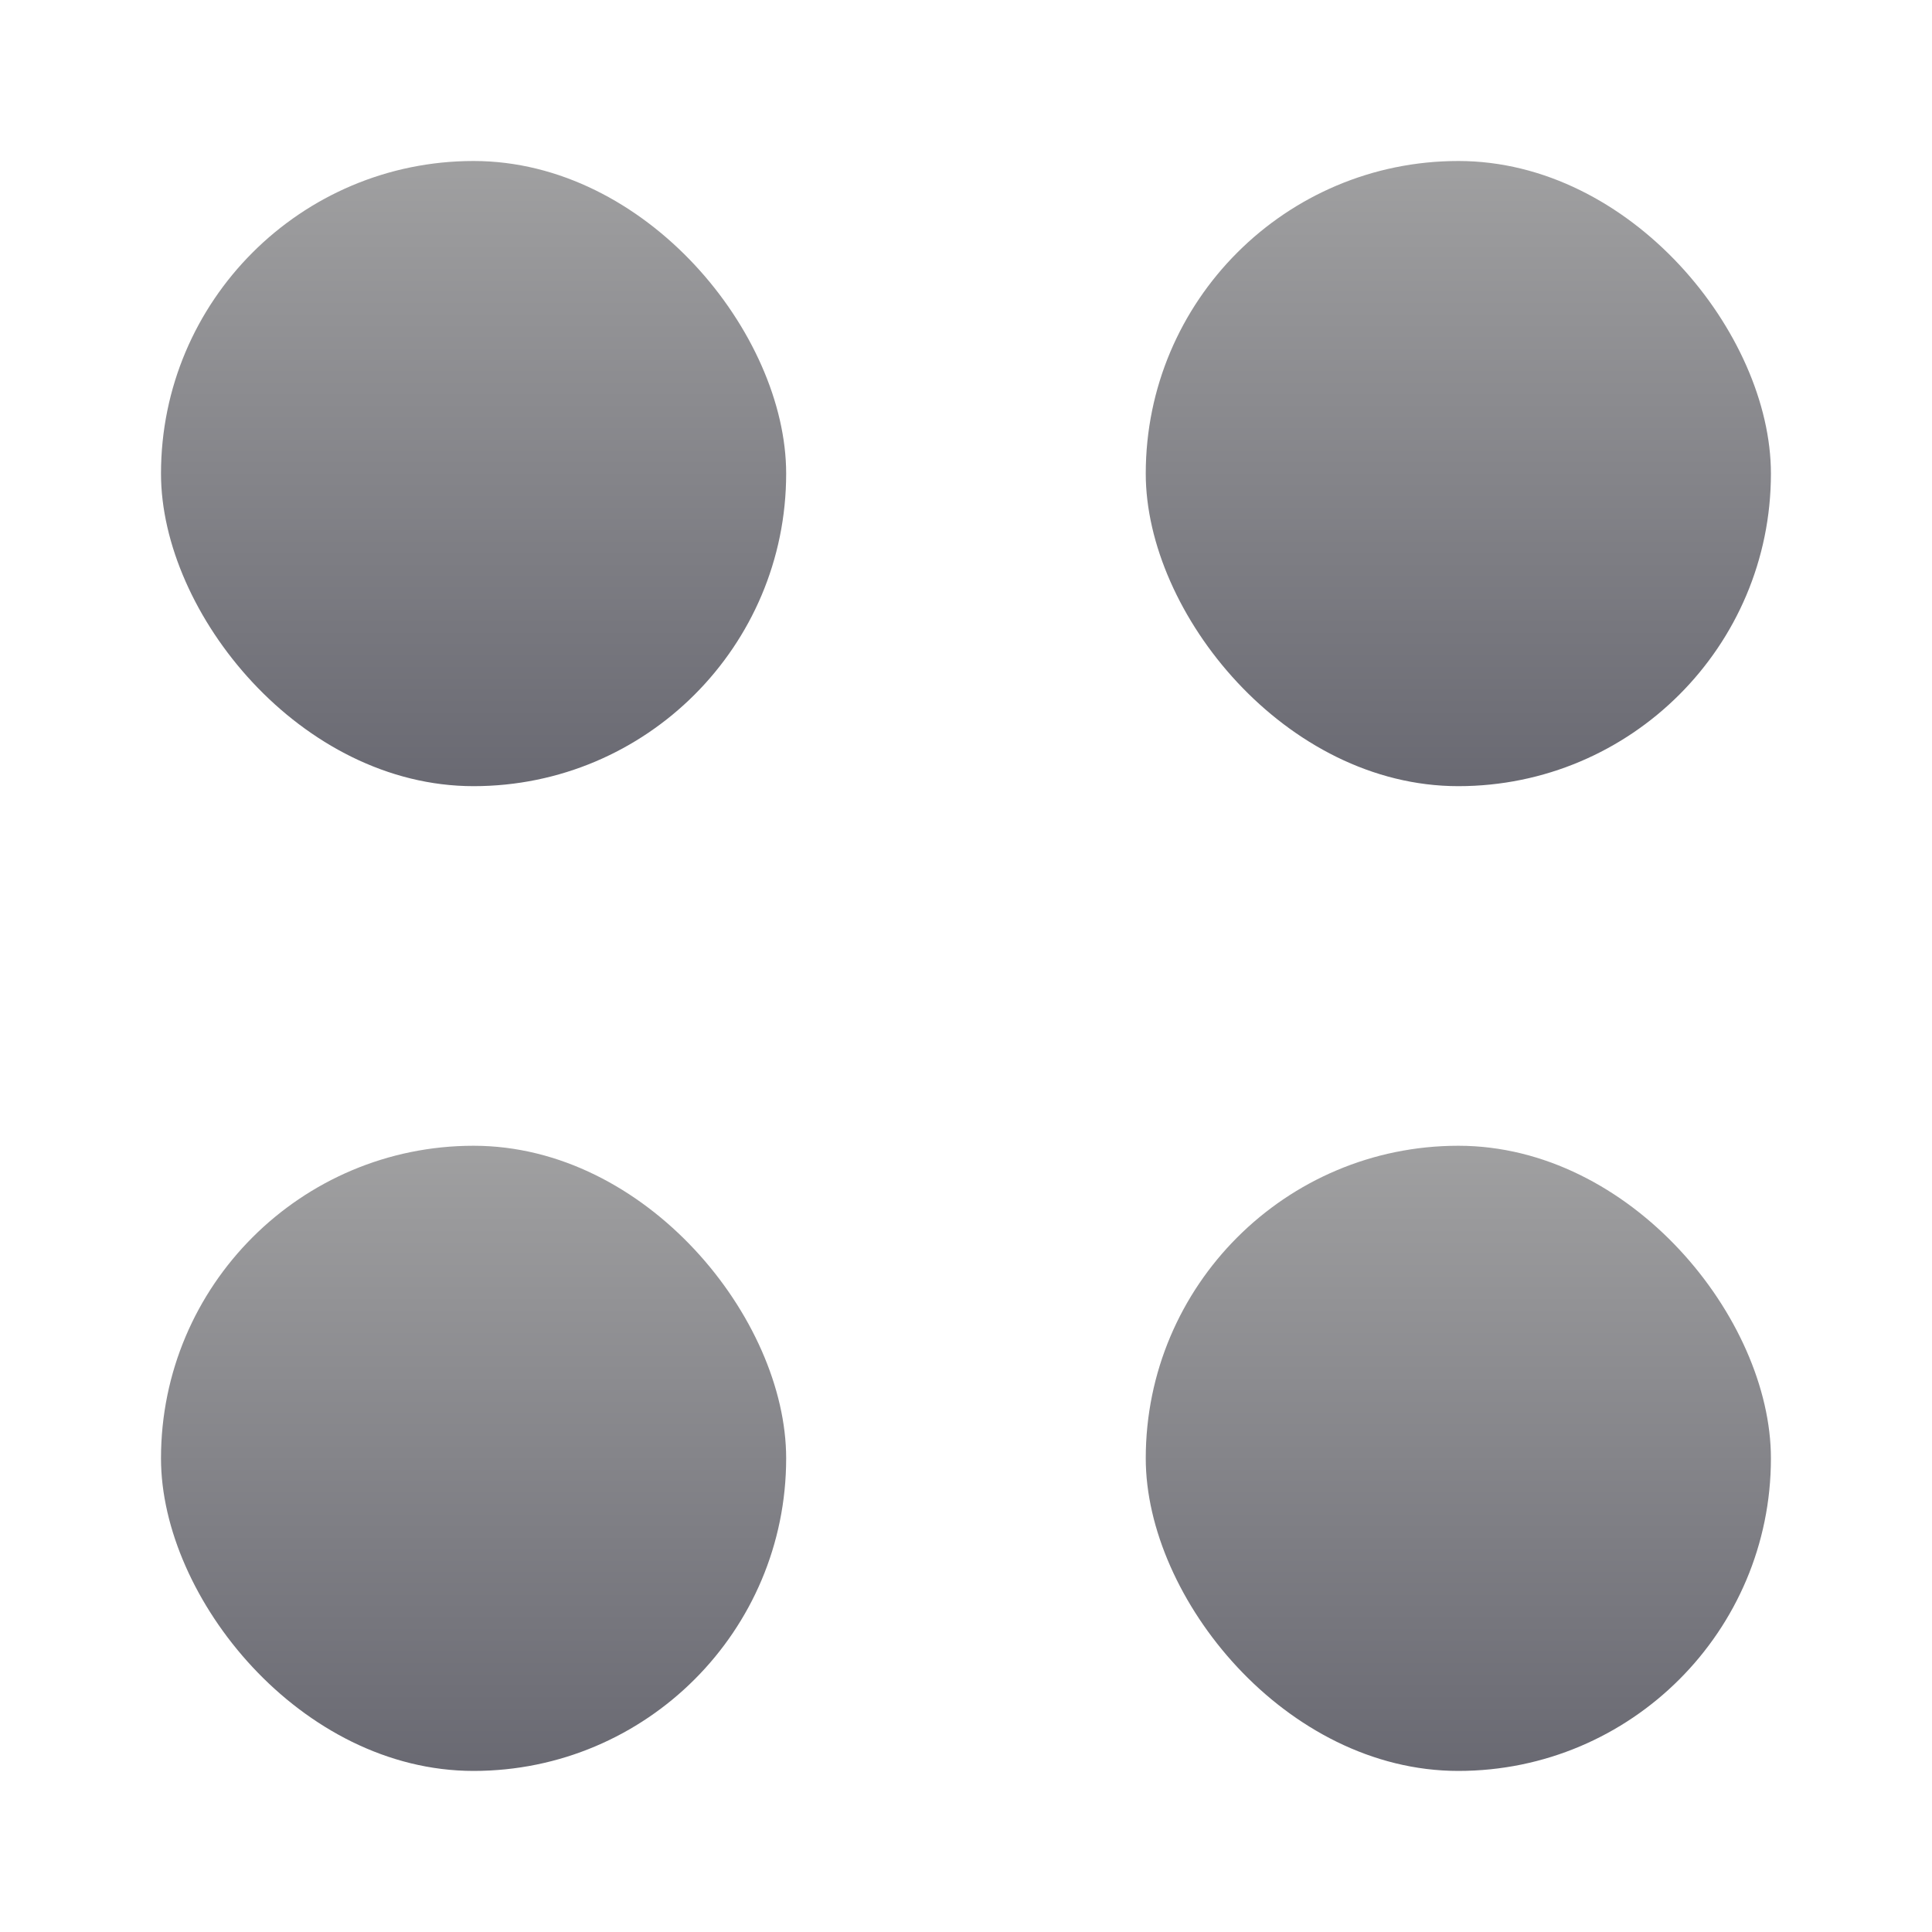 <svg width="24" height="24" viewBox="0 0 24 24" fill="none" xmlns="http://www.w3.org/2000/svg">
<g id="Frame 4">
<g id="Group 14">
<rect id="Rectangle 16" x="2" y="2" width="7.766" height="7.766" rx="3.883" fill="url(#paint0_linear_1_229)"/>
<rect id="Rectangle 18" x="2" y="14.233" width="7.766" height="7.766" rx="3.883" fill="url(#paint1_linear_1_229)"/>
<rect id="Rectangle 17" x="14.233" y="2" width="7.766" height="7.766" rx="3.883" fill="url(#paint2_linear_1_229)"/>
<rect id="Rectangle 19" x="14.233" y="14.233" width="7.766" height="7.766" rx="3.883" fill="url(#paint3_linear_1_229)"/>
</g>
</g>
<defs>
<linearGradient id="paint0_linear_1_229" x1="5.883" y1="2" x2="5.883" y2="9.766" gradientUnits="userSpaceOnUse">
<stop stop-color="#A0A0A1"/>
<stop offset="1" stop-color="#696972"/>
</linearGradient>
<linearGradient id="paint1_linear_1_229" x1="5.883" y1="14.233" x2="5.883" y2="22" gradientUnits="userSpaceOnUse">
<stop stop-color="#A0A0A1"/>
<stop offset="1" stop-color="#696972"/>
</linearGradient>
<linearGradient id="paint2_linear_1_229" x1="18.117" y1="2" x2="18.117" y2="9.766" gradientUnits="userSpaceOnUse">
<stop stop-color="#A0A0A1"/>
<stop offset="1" stop-color="#696972"/>
</linearGradient>
<linearGradient id="paint3_linear_1_229" x1="18.117" y1="14.233" x2="18.117" y2="22" gradientUnits="userSpaceOnUse">
<stop stop-color="#A0A0A1"/>
<stop offset="1" stop-color="#696972"/>
</linearGradient>
</defs>
</svg>
